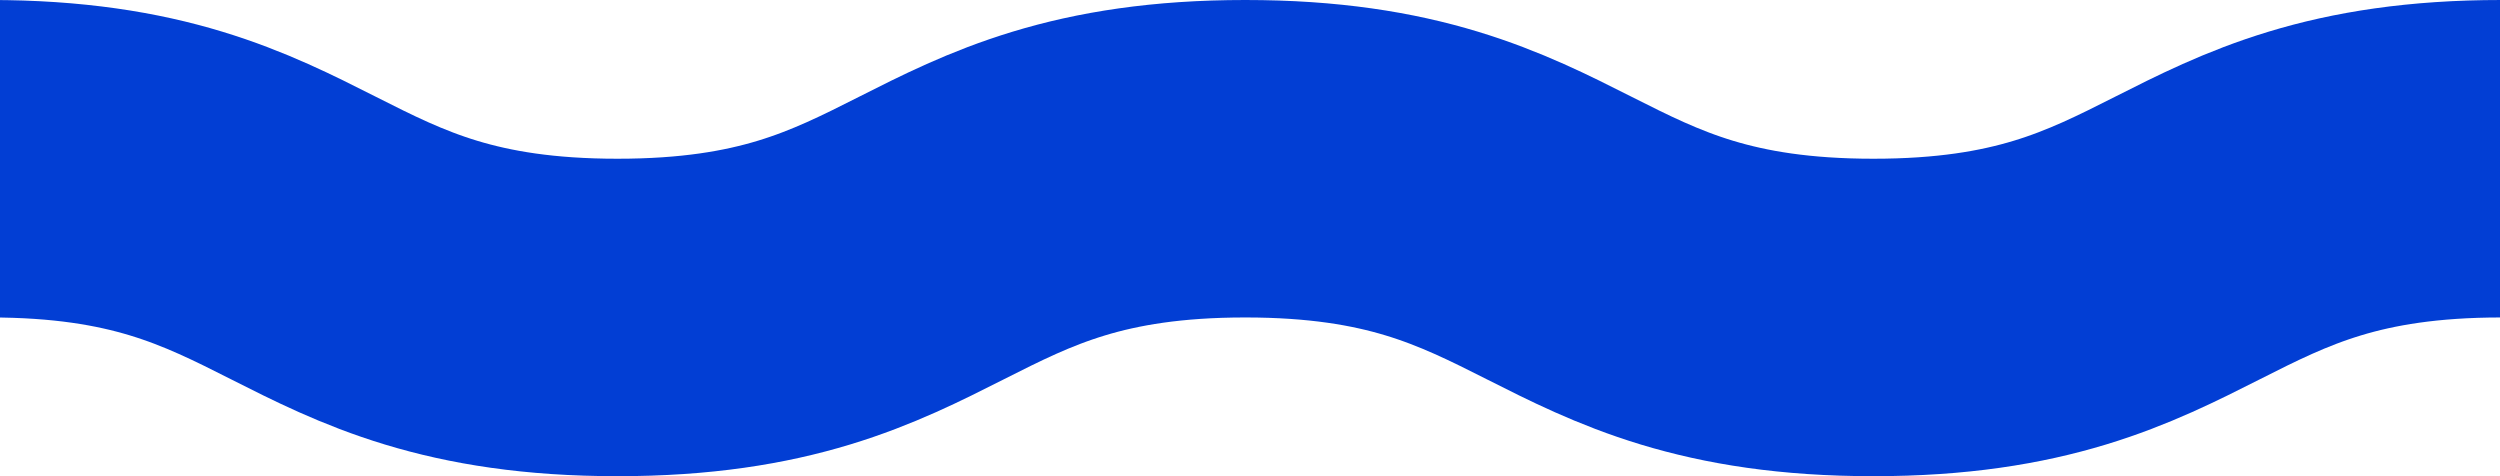 <svg width="63" height="12" viewBox="0 0 63 12" fill="none" xmlns="http://www.w3.org/2000/svg">
<g clip-path="url(#clip0_710_4)">
<path d="M-380 4C-372.09 4 -372.09 8 -364.18 8C-356.27 8 -356.27 4 -348.36 4C-340.45 4 -340.44 8 -332.53 8C-324.62 8 -324.62 4 -316.71 4C-308.8 4 -308.8 8 -300.89 8C-292.98 8 -292.98 4 -285.07 4C-277.16 4 -277.16 8 -269.25 8C-261.34 8 -261.33 4 -253.42 4C-245.51 4 -245.51 8 -237.6 8C-229.69 8 -229.69 4 -221.78 4C-213.87 4 -213.87 8 -205.96 8C-198.05 8 -198.05 4 -190.14 4C-182.23 4 -182.22 8 -174.31 8C-166.4 8 -166.4 4 -158.49 4C-150.58 4 -150.58 8 -142.67 8C-134.76 8 -134.76 4 -126.85 4C-118.94 4 -118.93 8 -111.02 8C-103.11 8 -103.11 4 -95.2 4C-87.29 4 -87.29 8 -79.38 8C-71.47 8 -71.47 4 -63.55 4C-55.63 4 -55.64 8 -47.73 8C-39.82 8 -39.82 4 -31.91 4C-24 4 -24 8 -16.09 8C-8.18 8 -8.17 4 -0.26 4C7.65 4 7.65 8 15.56 8C23.47 8 23.47 4 31.38 4C39.29 4 39.3 8 47.21 8C55.12 8 55.12 4 63.03 4C70.94 4 70.94 8 78.85 8C86.76 8 86.77 4 94.68 4C102.59 4 102.59 8 110.5 8C118.41 8 118.41 4 126.32 4C134.23 4 134.24 8 142.15 8C150.06 8 150.06 4 157.97 4C165.88 4 165.88 8 173.79 8C181.7 8 181.71 4 189.62 4C197.53 4 197.53 8 205.44 8C213.35 8 213.35 4 221.27 4C229.19 4 229.18 8 237.09 8C245 8 245 4 252.91 4C260.82 4 260.83 8 268.74 8C276.65 8 276.65 4 284.56 4C292.47 4 292.47 8 300.38 8C308.29 8 308.29 4 316.21 4C324.13 4 324.12 8 332.03 8C339.94 8 339.94 4 347.85 4C355.76 4 355.76 8 363.67 8C371.58 8 371.58 4 379.49 4C387.4 4 387.4 8 395.31 8C403.22 8 403.22 4 411.13 4C419.04 4 419.04 8 426.95 8C434.86 8 434.87 4 442.78 4C450.69 4 450.69 8 458.6 8C466.51 8 466.51 4 474.42 4C482.33 4 482.33 8 490.25 8C498.17 8 498.16 4 506.07 4C513.98 4 513.98 8 521.89 8C529.8 8 529.8 4 537.71 4C545.62 4 545.63 8 553.54 8C561.45 8 561.45 4 569.36 4C577.27 4 577.27 8 585.18 8C593.09 8 593.1 4 601.01 4C608.92 4 608.92 8 616.83 8C624.74 8 624.75 4 632.66 4C640.57 4 640.57 8 648.48 8C656.39 8 656.4 4 664.31 4C672.22 4 672.22 8 680.14 8C688.06 8 688.05 4 695.96 4C703.87 4 703.87 8 711.79 8C719.71 8 719.7 4 727.61 4C735.52 4 735.53 8 743.44 8C751.35 8 751.35 4 759.26 4C767.17 4 767.18 8 775.09 8C783 8 783 4 790.92 4C798.84 4 798.83 8 806.74 8C814.65 8 814.66 4 822.57 4C830.48 4 830.48 8 838.4 8C846.32 8 846.31 4 854.22 4C862.13 4 862.14 8 870.05 8C877.96 8 877.96 4 885.87 4C893.78 4 893.79 8 901.7 8C909.61 8 909.61 4 917.53 4C925.45 4 925.44 8 933.35 8C941.26 8 941.27 4 949.18 4C957.09 4 957.1 8 965.01 8C972.92 8 972.93 4 980.84 4C988.75 4 988.75 8 996.67 8C1004.59 8 1004.58 4 1012.5 4C1020.42 4 1020.41 8 1028.33 8C1036.25 8 1036.25 4 1044.17 4C1052.09 4 1052.08 8 1060 8" stroke="#023ED4" stroke-width="8" stroke-miterlimit="10"/>
</g>
<defs>
<clipPath id="clip0_710_4">
<rect width="1440" height="12" fill="white" transform="translate(-380)"/>
</clipPath>
</defs>
</svg>
